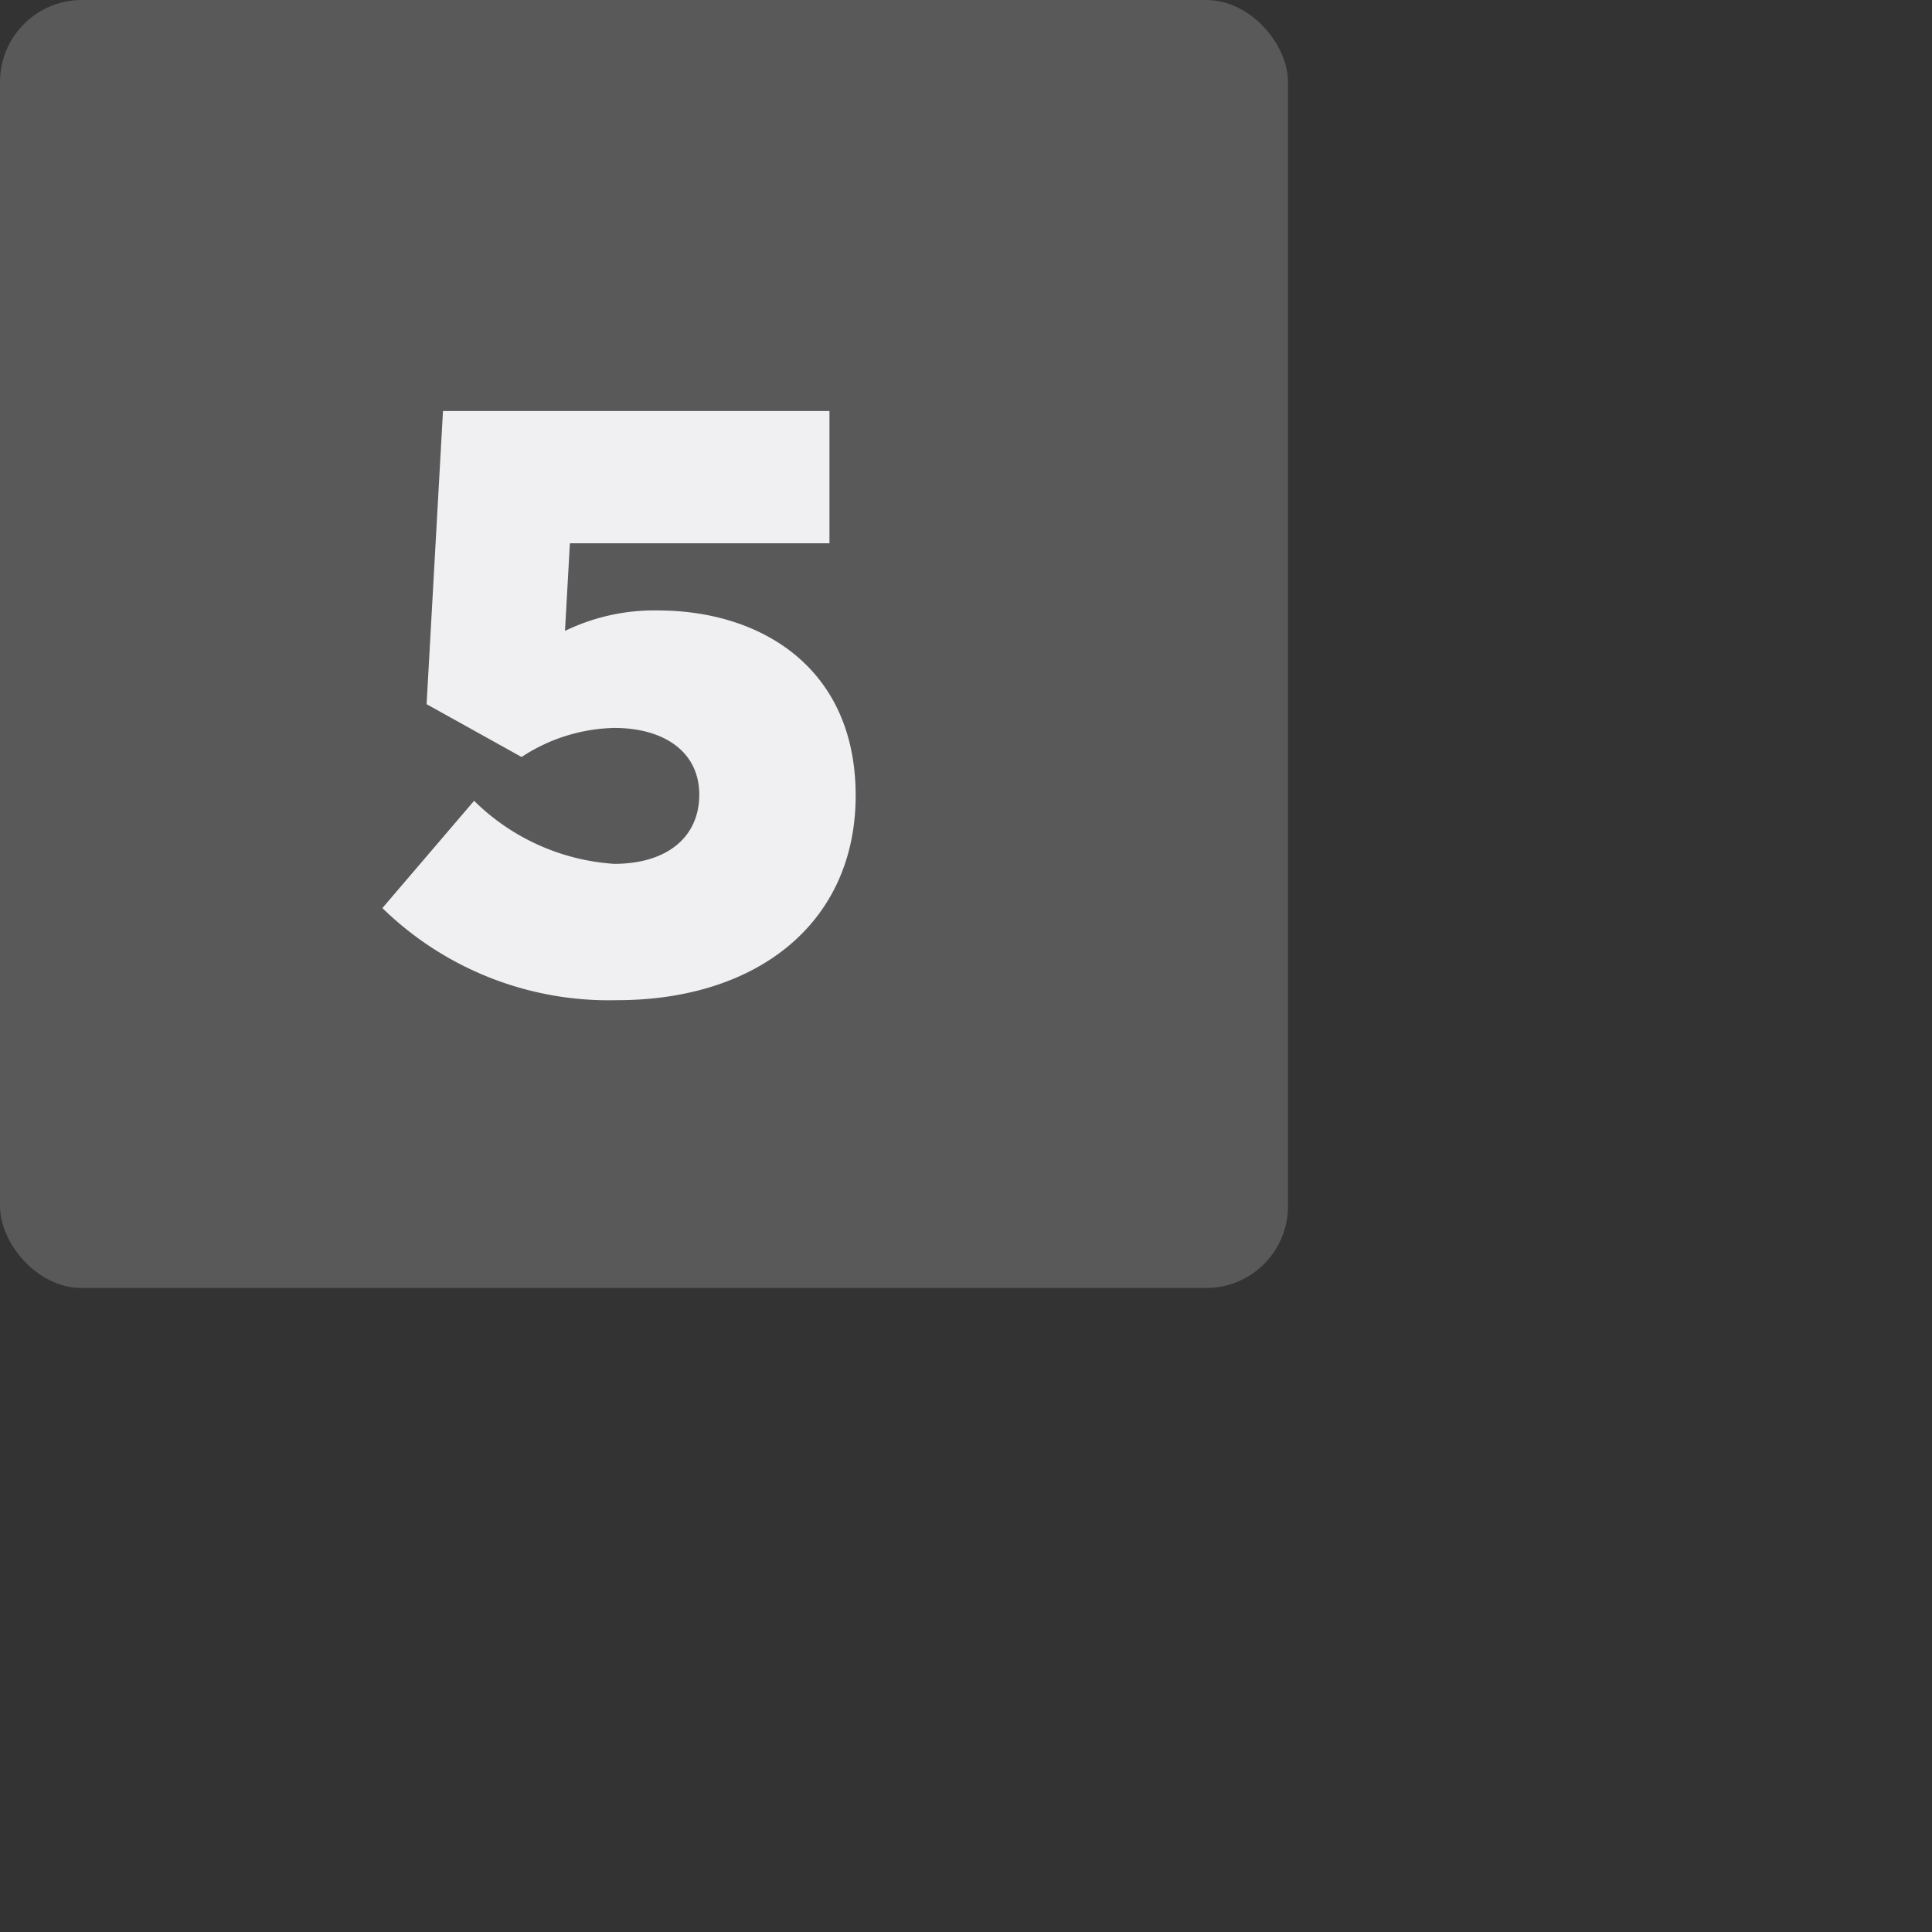 <svg id="Layer_1" data-name="Layer 1" xmlns="http://www.w3.org/2000/svg" viewBox="0 0 47.19 47.19" width="47.19" height="47.19"><rect x="0" y="0" width="47.19" height="47.19" fill="#333333" stroke="none"/><defs><style>.cls-1,.cls-2{fill:#f0f0f2;}.cls-1{opacity:0.2;}</style></defs><title>domick detals</title><rect class="cls-1" width="31.46" height="31.46" rx="2" ry="2"/><path class="cls-2" d="M9.34,22.18l2.24-2.62A5.37,5.37,0,0,0,15,21.1c1.29,0,2.08-.65,2.08-1.69s-.85-1.63-2.08-1.63a4.28,4.28,0,0,0-2.26.71l-2.32-1.29.4-7.16h9.44v3.23H13.92l-.12,2.14a5,5,0,0,1,2.26-.5c2.54,0,4.84,1.41,4.84,4.52s-2.4,5-5.83,5A7.92,7.92,0,0,1,9.34,22.18Z"/></svg>